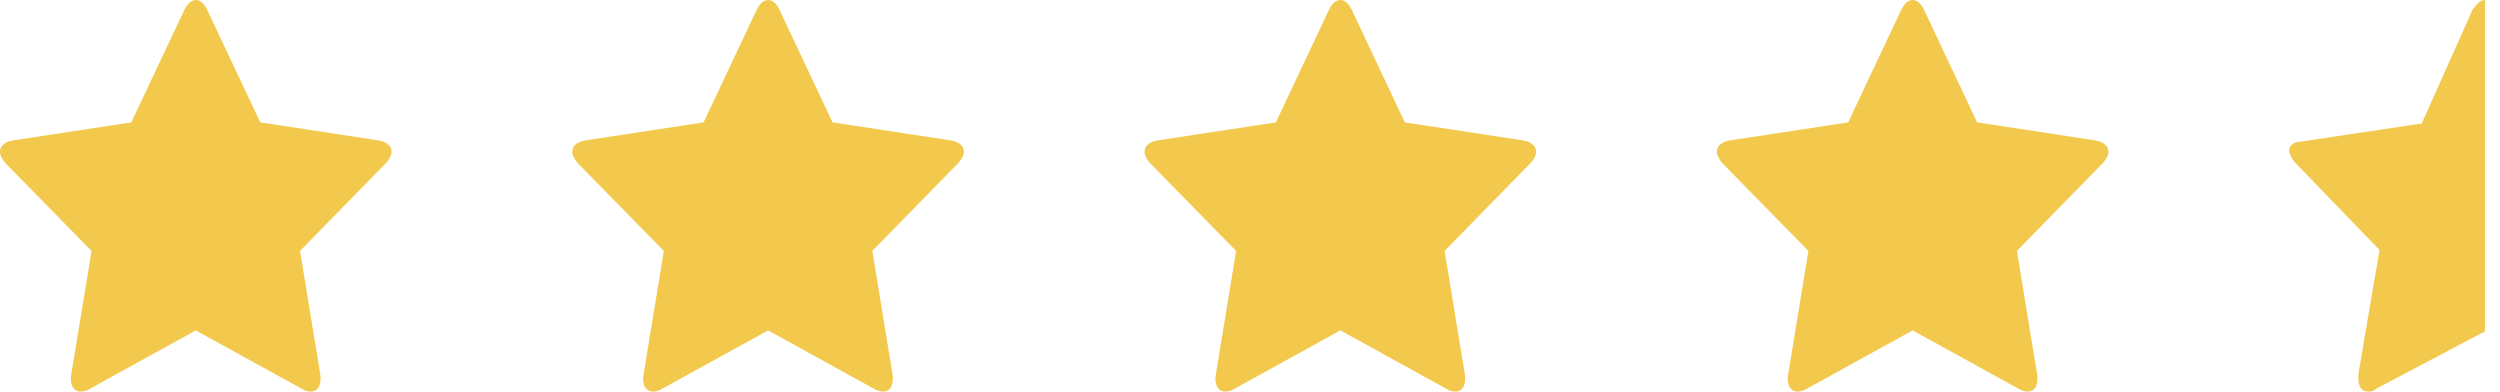 <svg width="83" height="13" viewBox="0 0 83 13" fill="none" xmlns="http://www.w3.org/2000/svg">
<path d="M13 5.038C13 4.792 12.75 4.694 12.562 4.661L8.641 4.063L6.883 0.336C6.812 0.18 6.68 0 6.5 0C6.32 0 6.188 0.18 6.117 0.336L4.359 4.063L0.438 4.661C0.242 4.694 0 4.792 0 5.038C0 5.185 0.102 5.325 0.195 5.431L3.039 8.331L2.367 12.427C2.359 12.484 2.352 12.533 2.352 12.59C2.352 12.803 2.453 13 2.68 13C2.789 13 2.891 12.959 2.992 12.902L6.5 10.969L10.008 12.902C10.102 12.959 10.211 13 10.32 13C10.547 13 10.641 12.803 10.641 12.59C10.641 12.533 10.641 12.484 10.633 12.427L9.961 8.331L12.797 5.431C12.898 5.325 13 5.185 13 5.038Z" fill="#F2C94C"/>
<path d="M32 5.038C32 4.792 31.75 4.694 31.562 4.661L27.641 4.063L25.883 0.336C25.812 0.18 25.68 0 25.5 0C25.32 0 25.188 0.18 25.117 0.336L23.359 4.063L19.438 4.661C19.242 4.694 19 4.792 19 5.038C19 5.185 19.102 5.325 19.195 5.431L22.039 8.331L21.367 12.427C21.359 12.484 21.352 12.533 21.352 12.59C21.352 12.803 21.453 13 21.68 13C21.789 13 21.891 12.959 21.992 12.902L25.5 10.969L29.008 12.902C29.102 12.959 29.211 13 29.32 13C29.547 13 29.641 12.803 29.641 12.59C29.641 12.533 29.641 12.484 29.633 12.427L28.961 8.331L31.797 5.431C31.898 5.325 32 5.185 32 5.038Z" fill="#F2C94C"/>
<path d="M51 5.038C51 4.792 50.75 4.694 50.562 4.661L46.641 4.063L44.883 0.336C44.812 0.18 44.68 0 44.5 0C44.32 0 44.188 0.18 44.117 0.336L42.359 4.063L38.438 4.661C38.242 4.694 38 4.792 38 5.038C38 5.185 38.102 5.325 38.195 5.431L41.039 8.331L40.367 12.427C40.359 12.484 40.352 12.533 40.352 12.59C40.352 12.803 40.453 13 40.68 13C40.789 13 40.891 12.959 40.992 12.902L44.5 10.969L48.008 12.902C48.102 12.959 48.211 13 48.32 13C48.547 13 48.641 12.803 48.641 12.59C48.641 12.533 48.641 12.484 48.633 12.427L47.961 8.331L50.797 5.431C50.898 5.325 51 5.185 51 5.038Z" fill="#F2C94C"/>
<path d="M70 5.038C70 4.792 69.75 4.694 69.562 4.661L65.641 4.063L63.883 0.336C63.812 0.18 63.68 0 63.5 0C63.32 0 63.188 0.18 63.117 0.336L61.359 4.063L57.438 4.661C57.242 4.694 57 4.792 57 5.038C57 5.185 57.102 5.325 57.195 5.431L60.039 8.331L59.367 12.427C59.359 12.484 59.352 12.533 59.352 12.59C59.352 12.803 59.453 13 59.68 13C59.789 13 59.891 12.959 59.992 12.902L63.5 10.969L67.008 12.902C67.102 12.959 67.211 13 67.32 13C67.547 13 67.641 12.803 67.641 12.59C67.641 12.533 67.641 12.484 67.633 12.427L66.961 8.331L69.797 5.431C69.898 5.325 70 5.185 70 5.038Z" fill="#F2C94C"/>
<path d="M82.5 0C82.3 0 82.2 0.2 82.1 0.3L80.4 4.1L76.4 4.7C76.2 4.7 76 4.8 76 5C76 5.1 76.1 5.3 76.2 5.4L79 8.3L78.3 12.4C78.3 12.5 78.3 12.5 78.3 12.6C78.3 12.8 78.4 13 78.6 13C78.7 13 78.8 13 78.9 12.9L82.5 11V0Z" fill="#F2C94C"/>
</svg>
